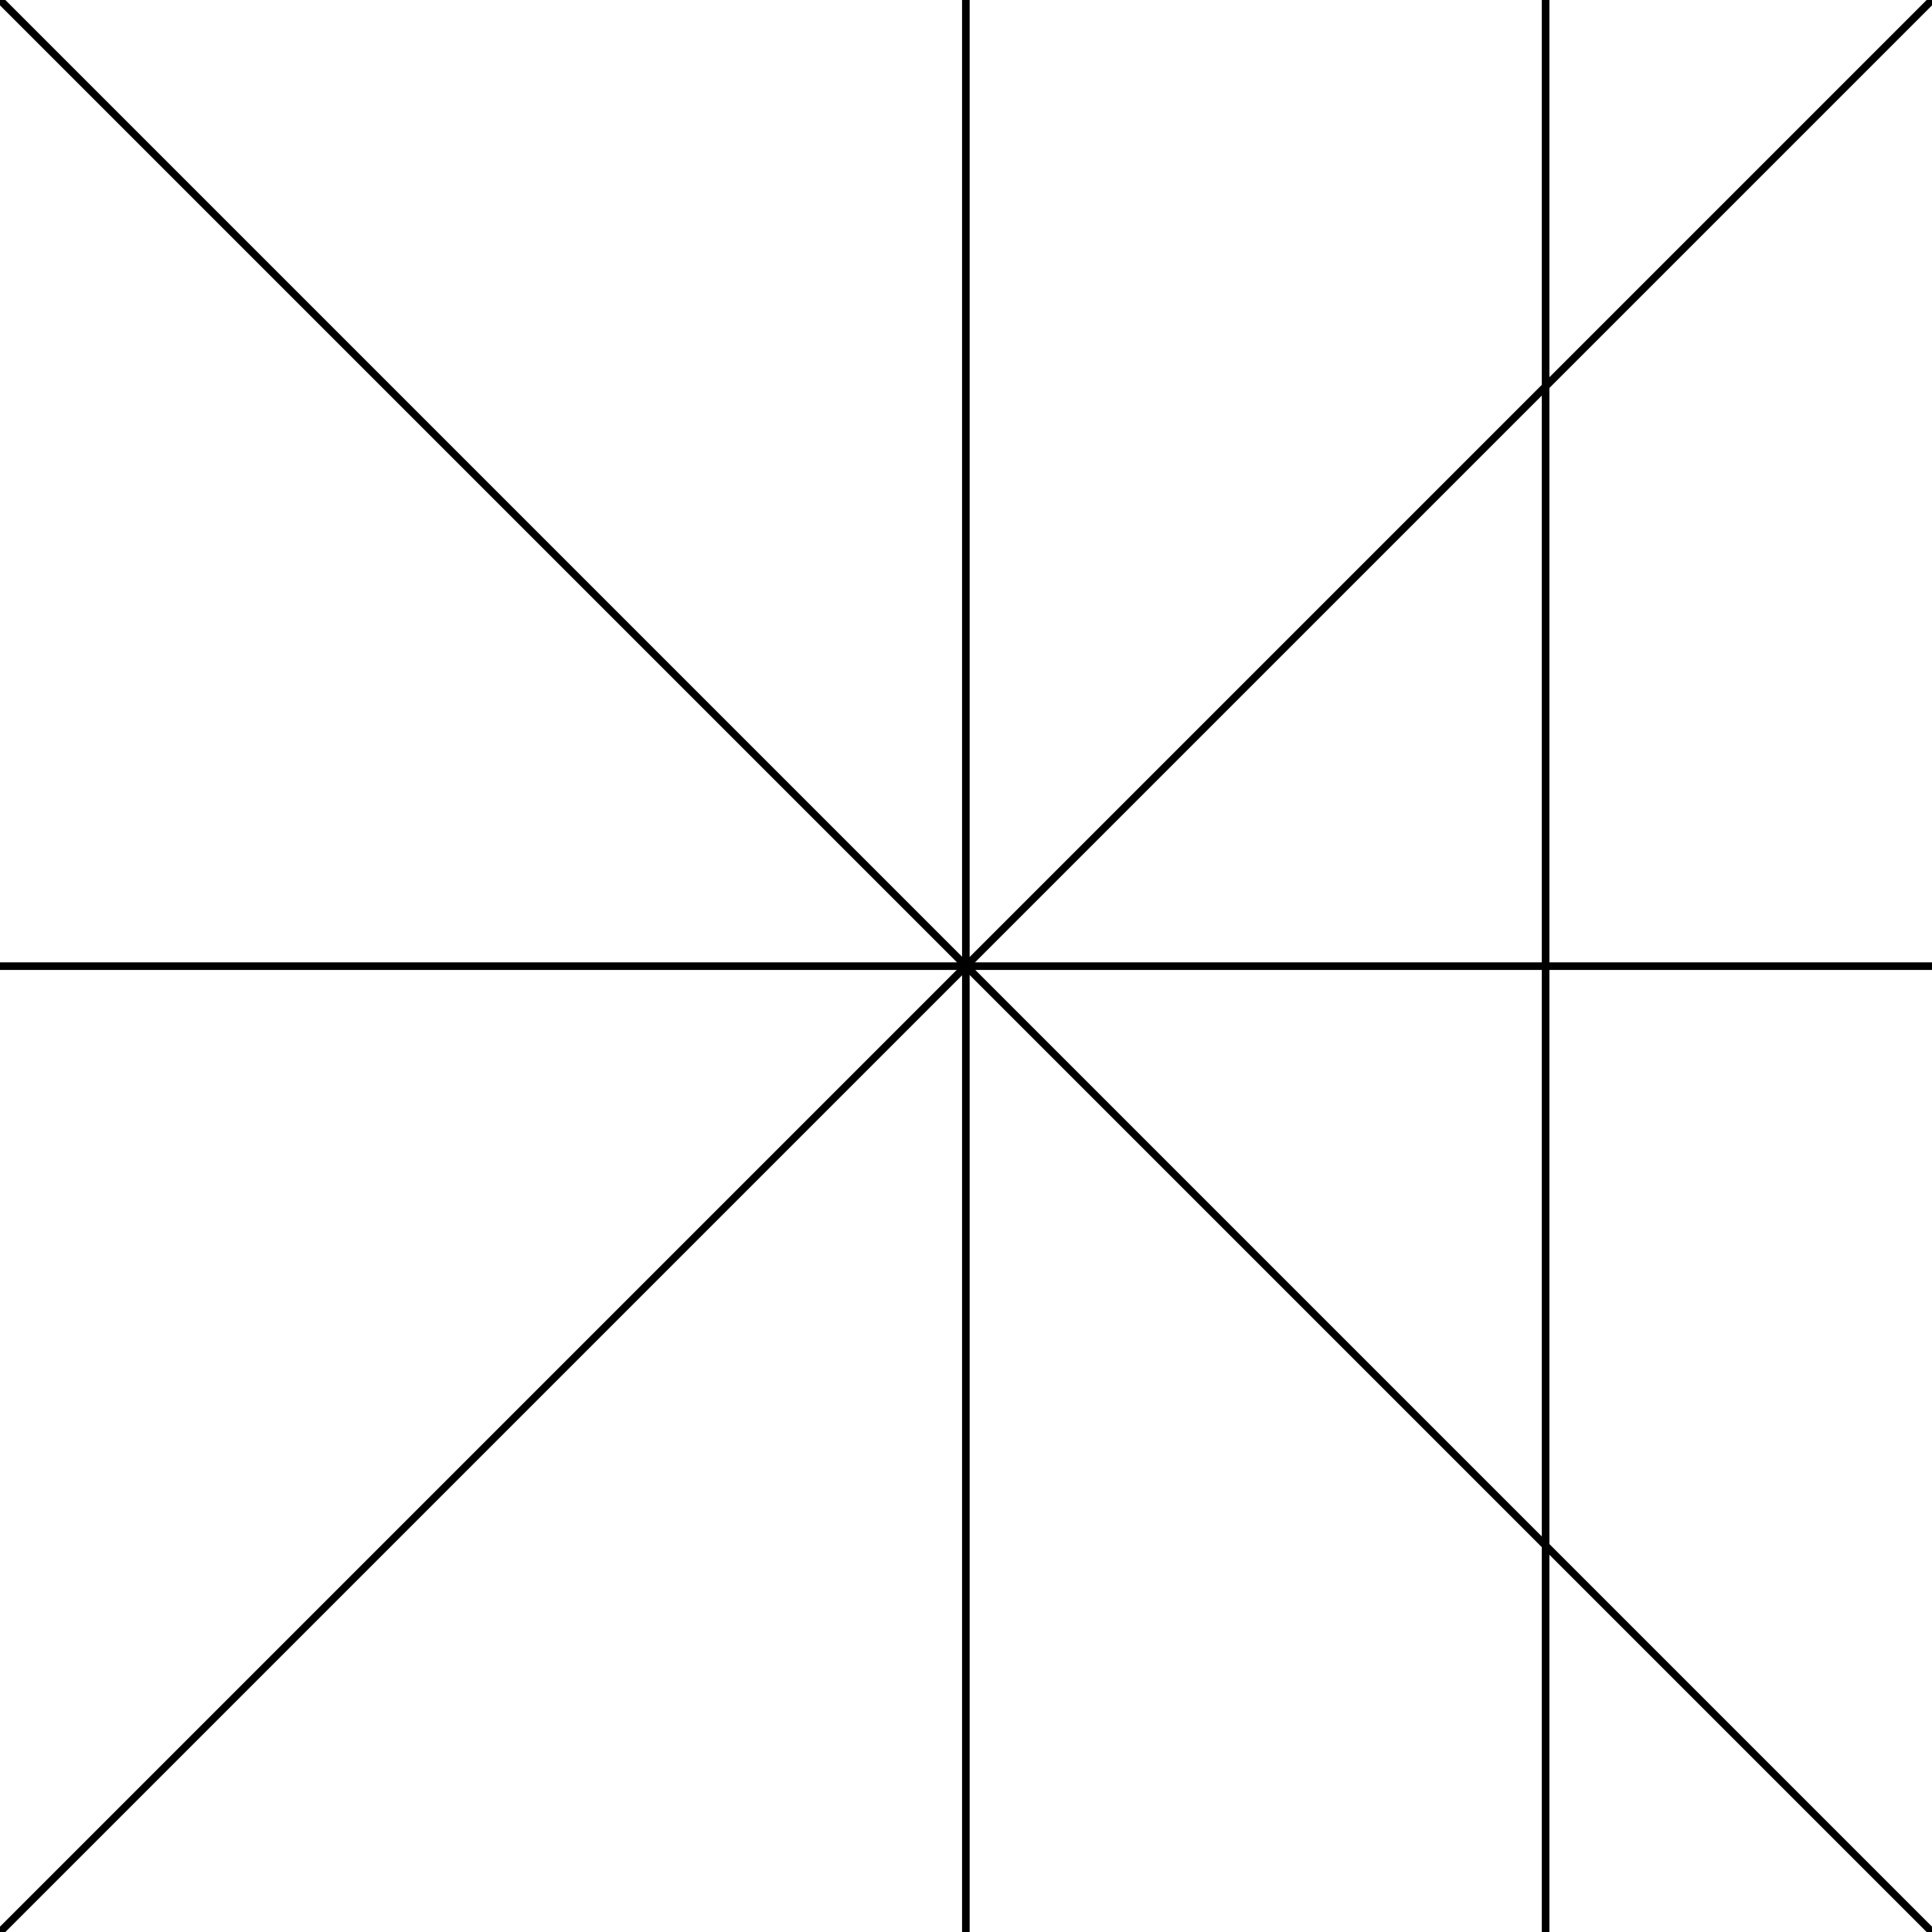 <?xml version="1.0" encoding="UTF-8" standalone="no"?>
<svg
   xmlns:dc="http://purl.org/dc/elements/1.1/"
   xmlns:cc="http://creativecommons.org/ns#"
   xmlns:rdf="http://www.w3.org/1999/02/22-rdf-syntax-ns#"
   xmlns:svg="http://www.w3.org/2000/svg"
   xmlns="http://www.w3.org/2000/svg"
   id="svg8"
   version="1.1"
   viewBox="0 0 6.615 6.615"
   height="25"
   width="25">
  <defs
     id="defs2" />
  <g
     transform="translate(0,-290.385)"
     id="layer1">
    <path
       id="path4506"
       d="m 0,290.385 6.615,6.615"
       style="fill:none;fill-rule:evenodd;stroke:#000000;stroke-width:0.026;stroke-linecap:butt;stroke-linejoin:miter;stroke-opacity:1;stroke-miterlimit:4;stroke-dasharray:none" />
    <path
       id="path4508"
       d="M 6.615,290.385 0,297"
       style="fill:none;fill-rule:evenodd;stroke:#000000;stroke-width:0.026;stroke-linecap:butt;stroke-linejoin:miter;stroke-opacity:1;stroke-miterlimit:4;stroke-dasharray:none" />
    <path
       id="path4510"
       d="M 3.307,293.693 H 7.317"
       style="fill:none;fill-rule:evenodd;stroke:#000000;stroke-width:0.026;stroke-linecap:butt;stroke-linejoin:miter;stroke-opacity:1;stroke-miterlimit:4;stroke-dasharray:none" />
    <path
       style="fill:none;fill-rule:evenodd;stroke:#000000;stroke-width:0.026;stroke-linecap:butt;stroke-linejoin:miter;stroke-miterlimit:4;stroke-dasharray:none;stroke-opacity:1"
       d="m 3.307,293.693 v 4.009"
       id="path4512" />
    <path
       id="path4514"
       d="m 3.307,289.683 v 4.009"
       style="fill:none;fill-rule:evenodd;stroke:#000000;stroke-width:0.026;stroke-linecap:butt;stroke-linejoin:miter;stroke-miterlimit:4;stroke-dasharray:none;stroke-opacity:1" />
    <path
       style="fill:none;fill-rule:evenodd;stroke:#000000;stroke-width:0.026;stroke-linecap:butt;stroke-linejoin:miter;stroke-miterlimit:4;stroke-dasharray:none;stroke-opacity:1"
       d="M -0.702,293.693 H 3.307"
       id="path4516" />
    <path
       id="path4518"
       d="M 5.292,297 V 290.385"
       style="fill:none;fill-rule:evenodd;stroke:#000000;stroke-width:0.026;stroke-linecap:butt;stroke-linejoin:miter;stroke-opacity:1;stroke-miterlimit:4;stroke-dasharray:none" />
  </g>
</svg>
